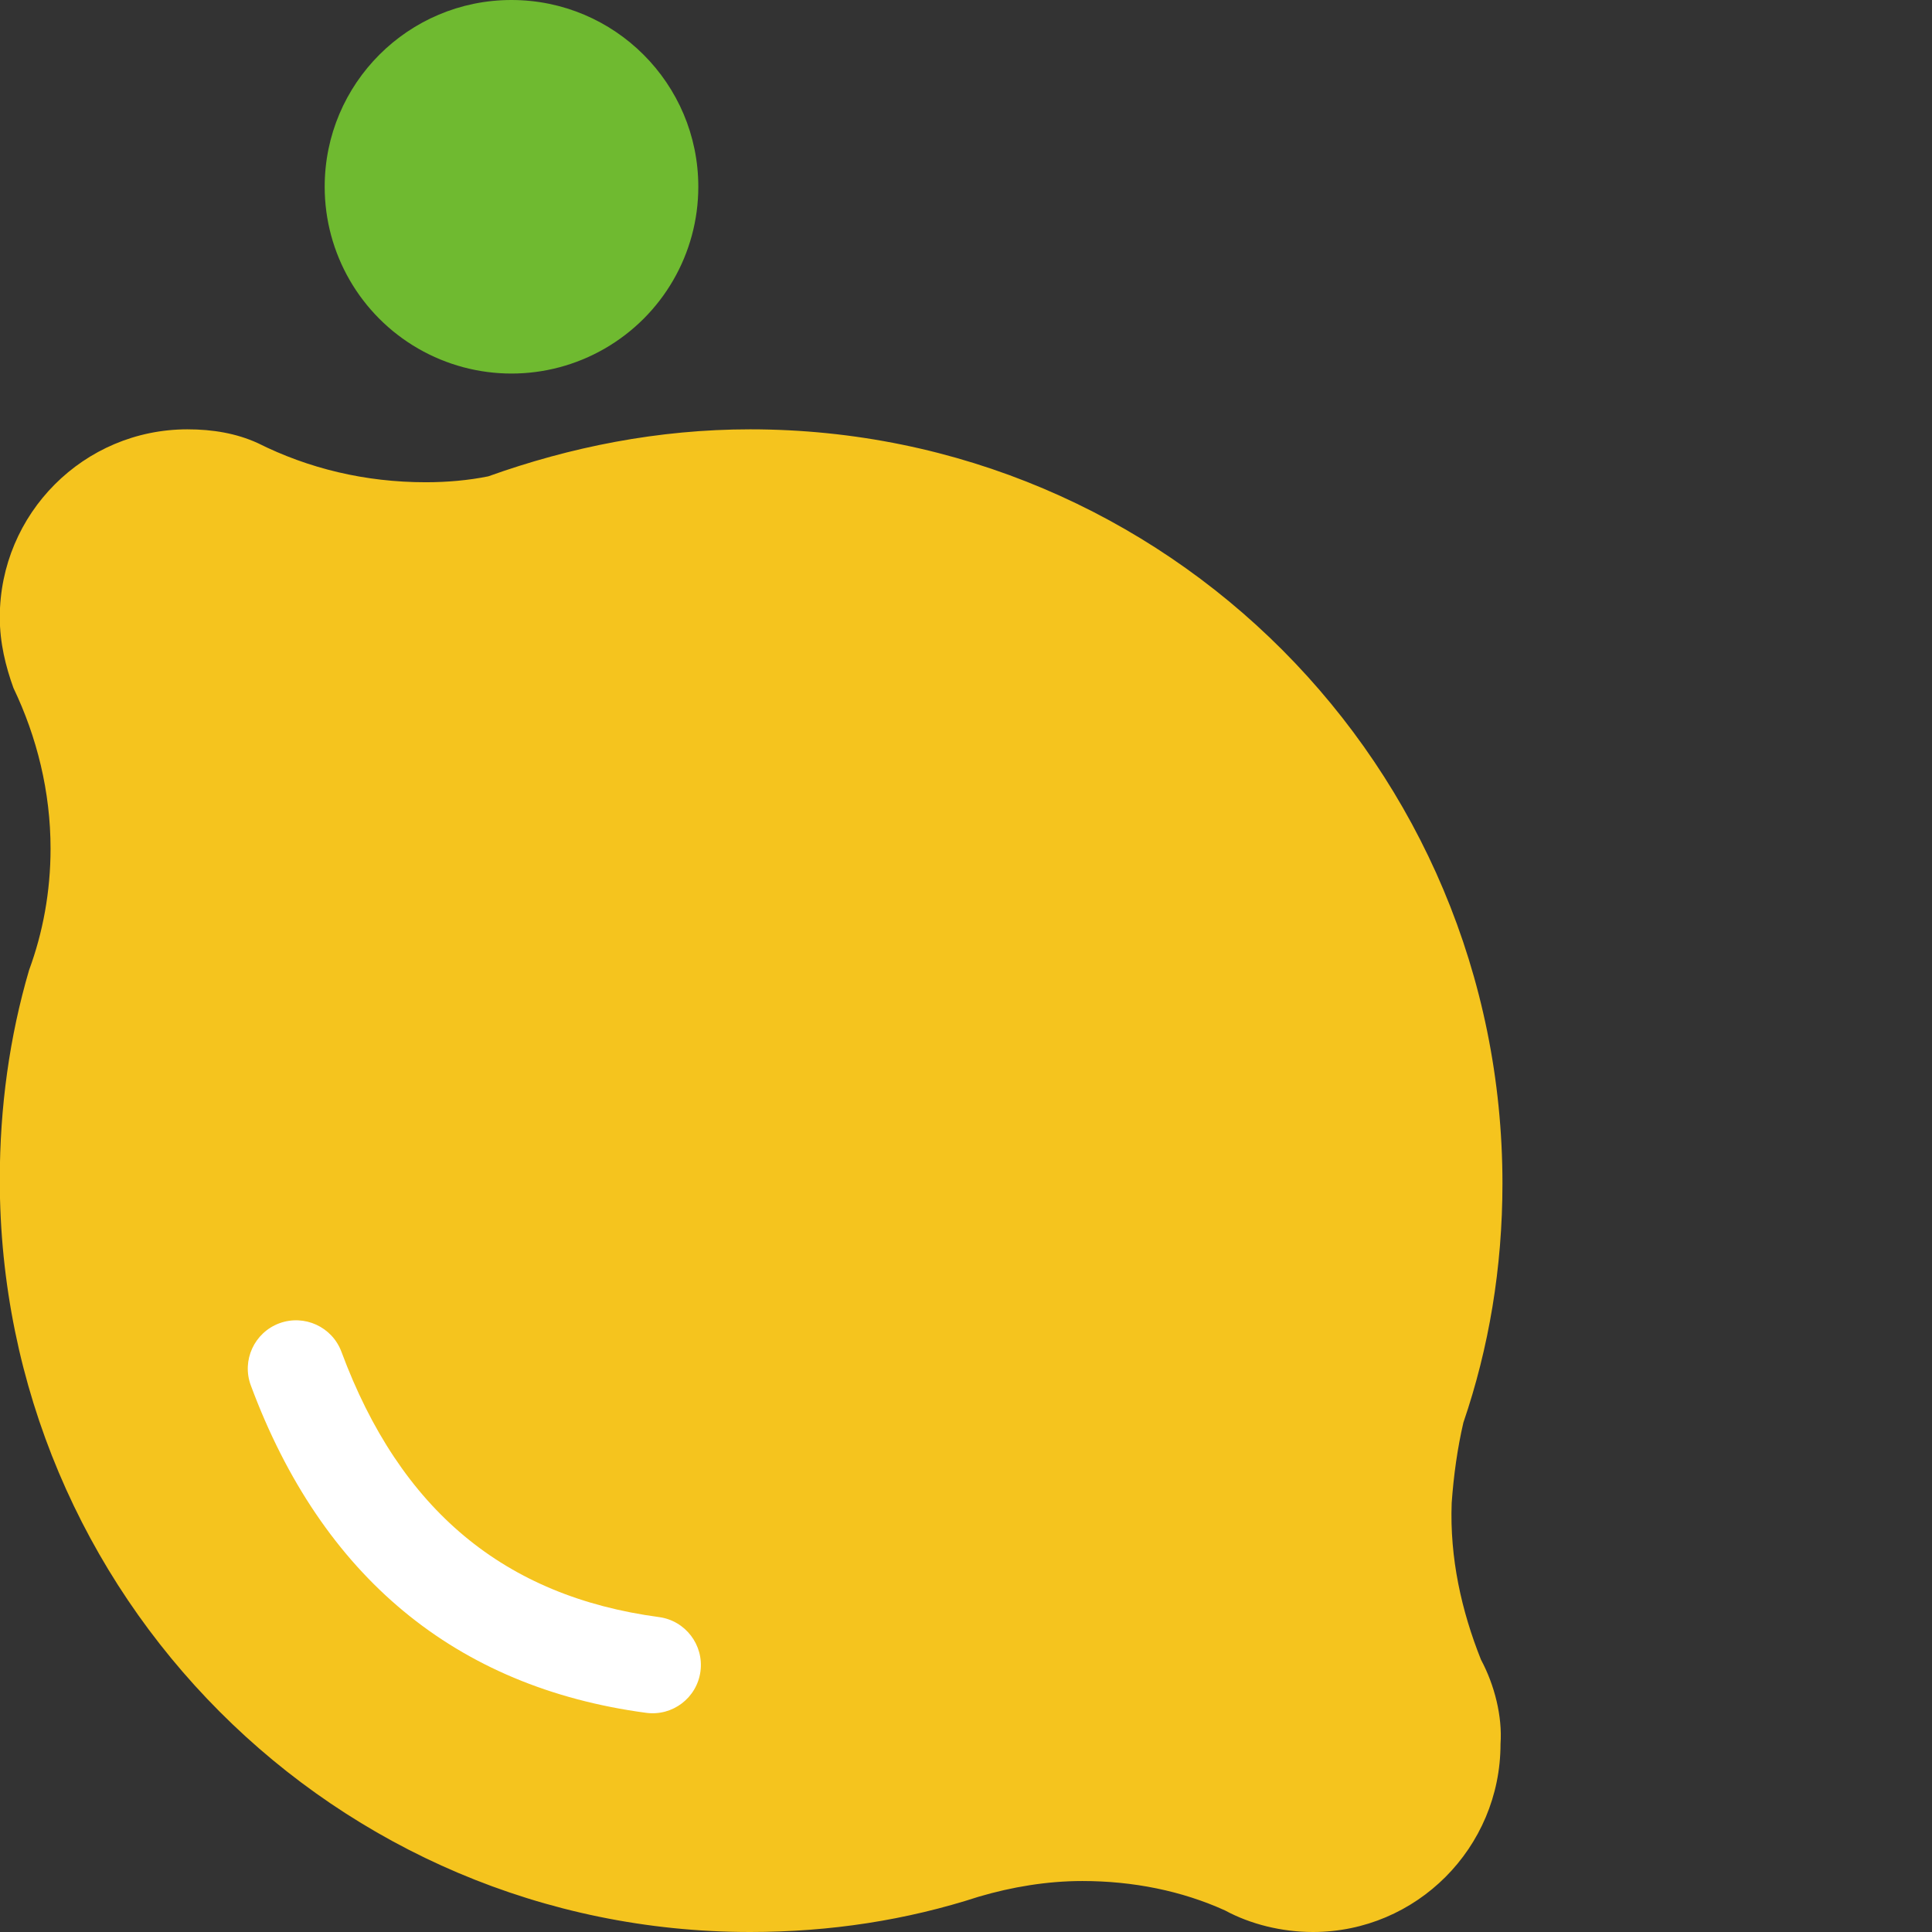 <?xml version="1.0" encoding="UTF-8"?>
<svg width="18px" height="18px" viewBox="0 0 18 18" version="1.1" xmlns="http://www.w3.org/2000/svg" xmlns:xlink="http://www.w3.org/1999/xlink">
    <rect x="0" y="0" width="18" height="18" fill="#333333" stroke="none"/>
    <title>icon-lemon</title>
    <g id="页面-1" stroke="none" stroke-width="1" fill="none" fill-rule="evenodd">
        <g id="1.1.1概况" transform="translate(-1044, -27)">
            <g id="编组-5" transform="translate(1028, 12)">
                <g id="icon-lemon" transform="translate(15.998, 15)">
                    <rect id="矩形" x="0.002" y="0" width="18" height="18"></rect>
                    <path d="M13.8,15.463 C13.618,15.007 13.508,14.514 13.527,14.003 C13.545,13.747 13.581,13.491 13.636,13.254 C13.873,12.561 14,11.812 14,11.027 C14,7.14 10.869,4 6.991,4 C6.135,4 5.316,4.164 4.551,4.438 C4.369,4.475 4.169,4.493 3.969,4.493 C3.404,4.493 2.876,4.365 2.403,4.128 C2.203,4.037 1.984,4 1.748,4 C0.783,4 0,4.785 0,5.752 C0,5.99 0.055,6.209 0.127,6.409 C0.346,6.866 0.473,7.377 0.473,7.906 C0.473,8.308 0.401,8.691 0.273,9.038 C0.091,9.658 0,10.316 0,10.991 C0,14.861 3.131,18 6.991,18 C7.737,18 8.447,17.89 9.121,17.671 C9.43,17.58 9.758,17.525 10.086,17.525 C10.559,17.525 11.014,17.617 11.415,17.799 C11.651,17.927 11.943,18 12.234,18 C13.199,18 13.982,17.215 13.982,16.248 C14,15.992 13.927,15.7 13.8,15.463 Z" id="Fill-10" fill="#F5C41E"></path>
                    <path d="M3.027,1.74 C3.027,2.362 3.359,2.936 3.897,3.247 C4.436,3.558 5.099,3.558 5.637,3.247 C6.176,2.936 6.508,2.362 6.508,1.74 C6.508,0.779 5.728,0 4.767,0 C3.806,0 3.027,0.779 3.027,1.74 Z" id="Fill-11" fill="#6FBA30"></path>
                    <path d="M2.604,12.329 C2.837,12.243 3.096,12.361 3.183,12.594 C3.73,14.067 4.7,14.873 6.142,15.066 C6.388,15.099 6.561,15.326 6.528,15.572 C6.495,15.818 6.269,15.991 6.022,15.958 C4.244,15.72 3,14.686 2.339,12.908 C2.252,12.675 2.371,12.416 2.604,12.329 Z" id="路径" fill="#FFFFFF" fill-rule="nonzero"></path>
                </g>
            </g>
        </g>
    </g>
</svg>